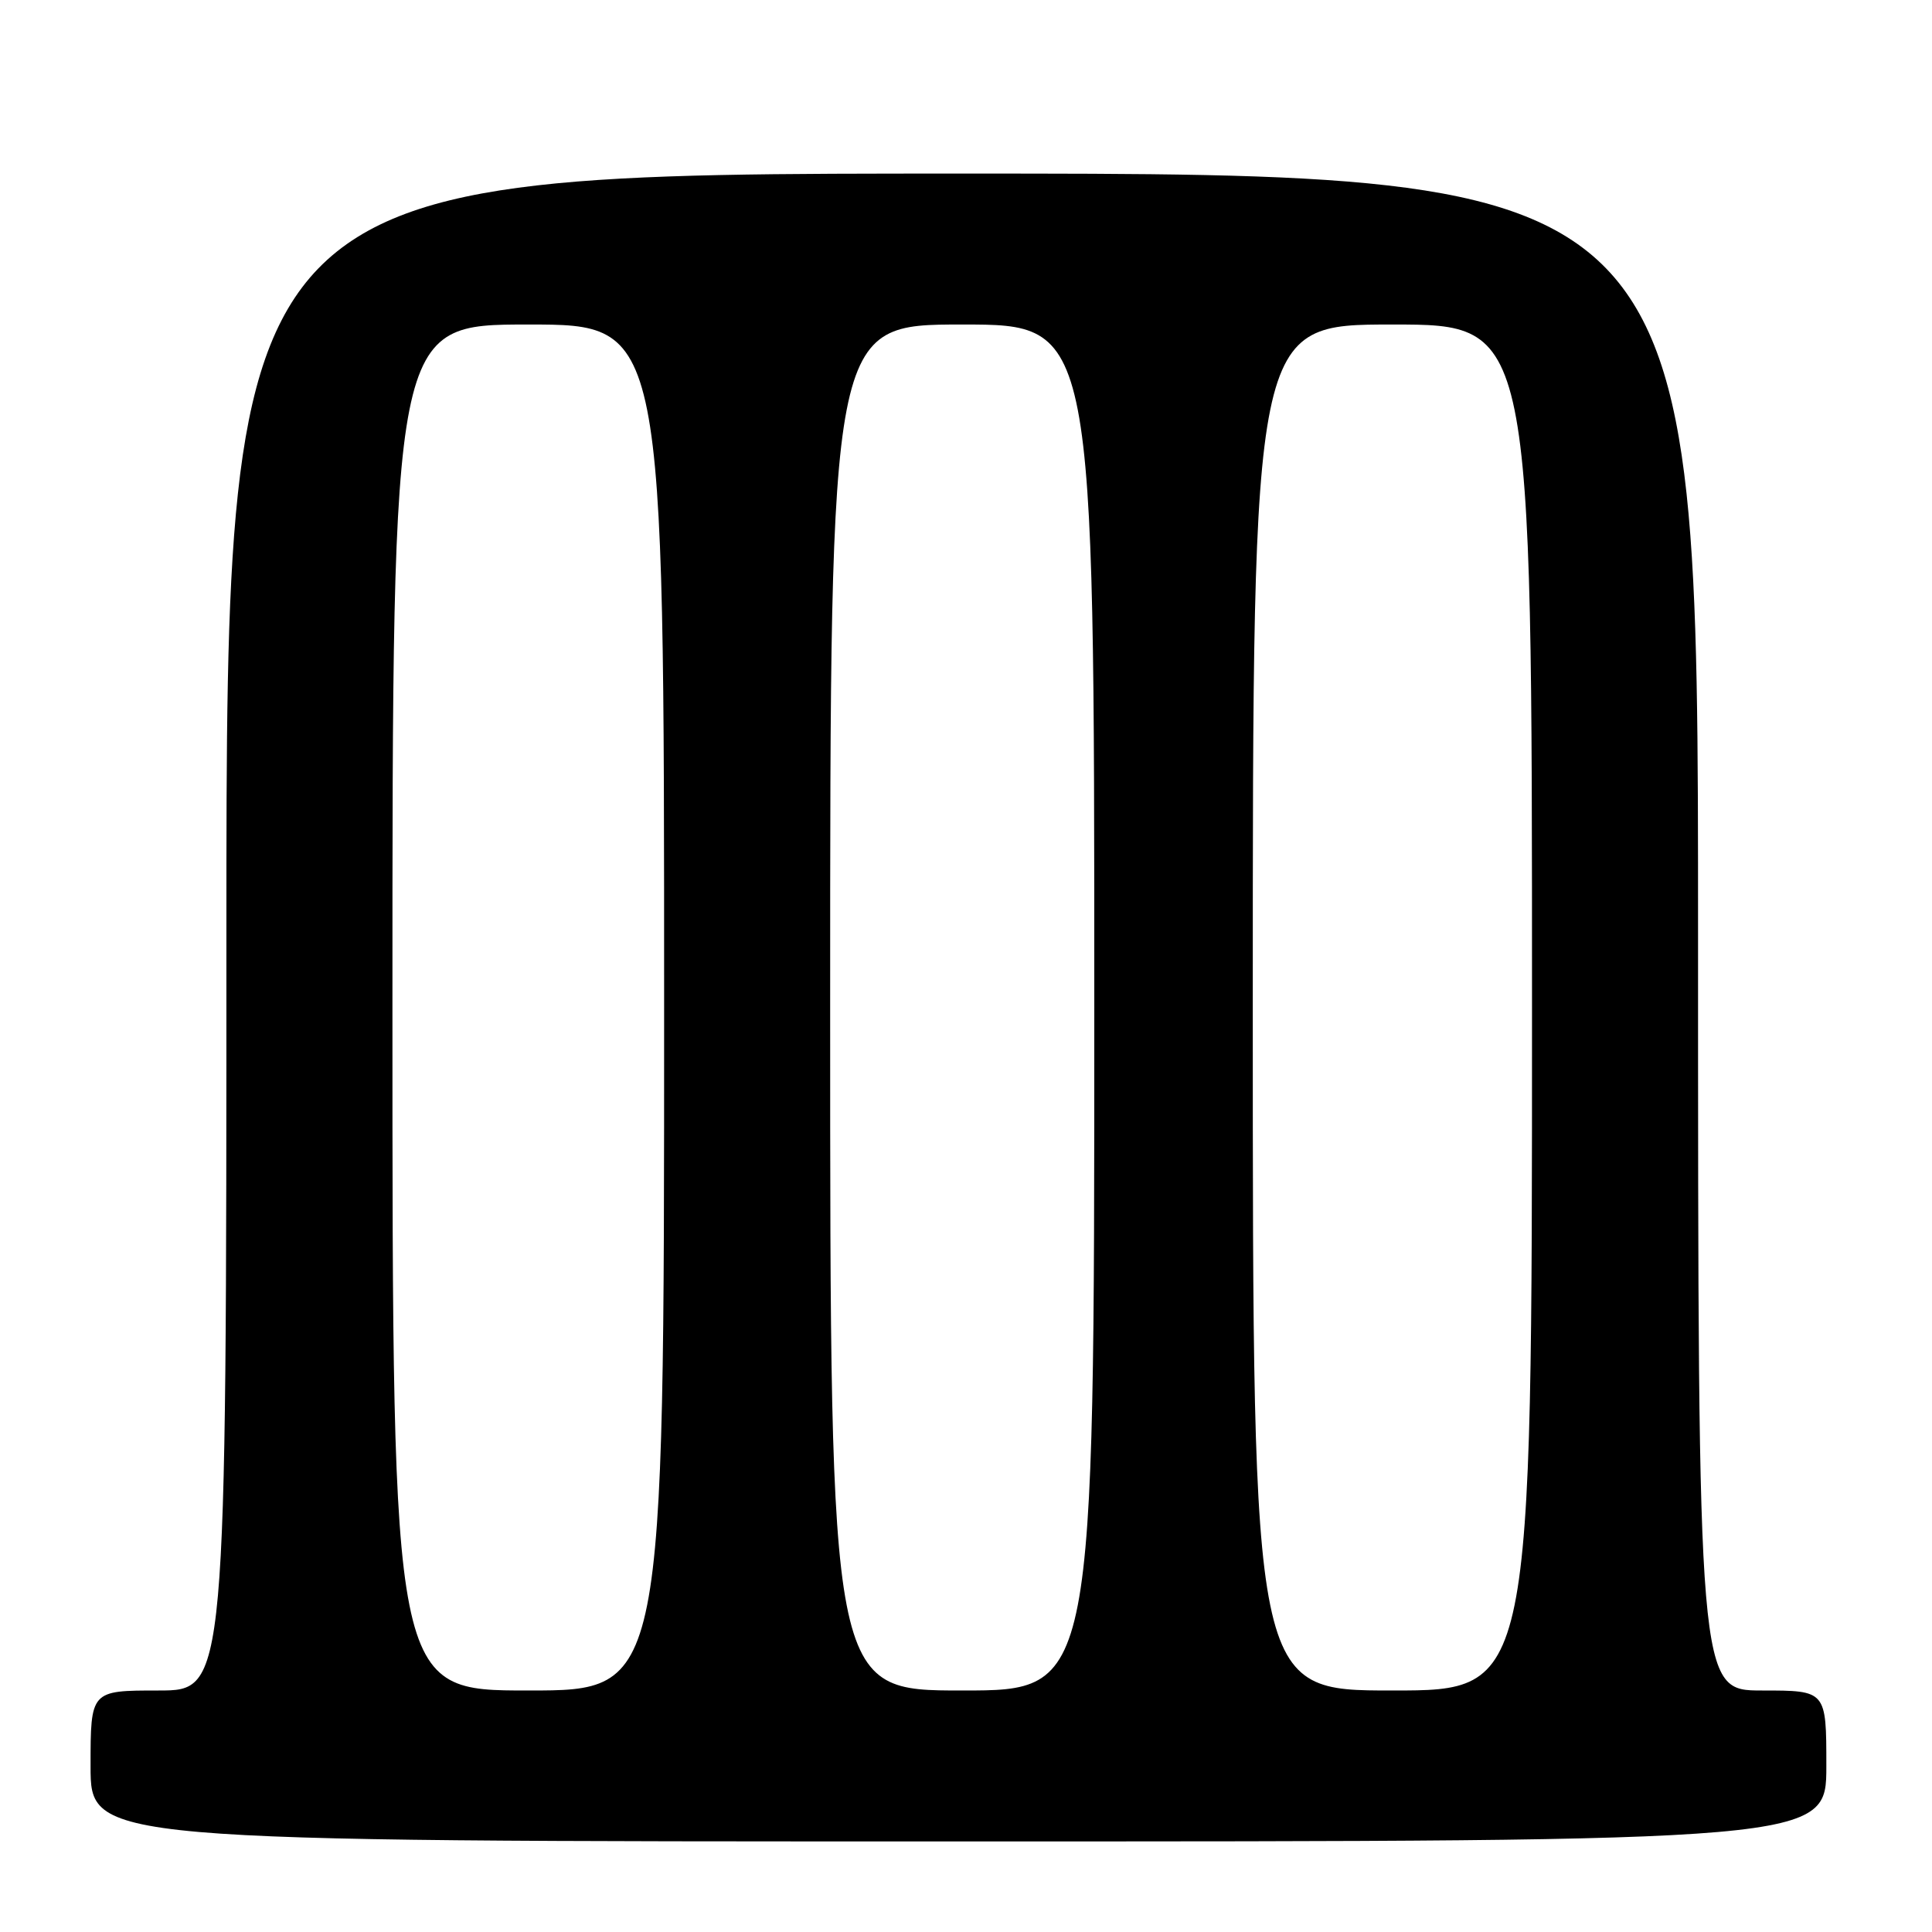 <?xml version="1.0" encoding="UTF-8" standalone="no"?>
<!DOCTYPE svg PUBLIC "-//W3C//DTD SVG 1.1//EN" "http://www.w3.org/Graphics/SVG/1.1/DTD/svg11.dtd" >
<svg xmlns="http://www.w3.org/2000/svg" xmlns:xlink="http://www.w3.org/1999/xlink" version="1.1" viewBox="0 0 256 256">
 <g >
 <path fill="currentColor"
d=" M 242.00 234.00 C 242.00 224.00 242.00 224.00 233.50 224.00 C 225.00 224.00 225.00 224.00 225.00 123.50 C 225.00 23.00 225.00 23.00 127.50 23.00 C 30.00 23.00 30.00 23.00 30.00 123.50 C 30.00 224.00 30.00 224.00 21.00 224.00 C 12.00 224.00 12.00 224.00 12.00 234.00 C 12.00 244.00 12.00 244.00 127.00 244.00 C 242.00 244.00 242.00 244.00 242.00 234.00 Z  M 52.00 133.50 C 52.00 43.00 52.00 43.00 70.00 43.00 C 88.00 43.00 88.00 43.00 88.00 133.50 C 88.00 224.00 88.00 224.00 70.00 224.00 C 52.00 224.00 52.00 224.00 52.00 133.50 Z  M 110.00 133.50 C 110.00 43.00 110.00 43.00 127.50 43.00 C 145.00 43.00 145.00 43.00 145.00 133.50 C 145.00 224.00 145.00 224.00 127.50 224.00 C 110.00 224.00 110.00 224.00 110.00 133.50 Z  M 166.00 133.50 C 166.00 43.00 166.00 43.00 184.50 43.00 C 203.00 43.00 203.00 43.00 203.00 133.50 C 203.00 224.00 203.00 224.00 184.50 224.00 C 166.00 224.00 166.00 224.00 166.00 133.50 Z "/>
</g>
</svg>